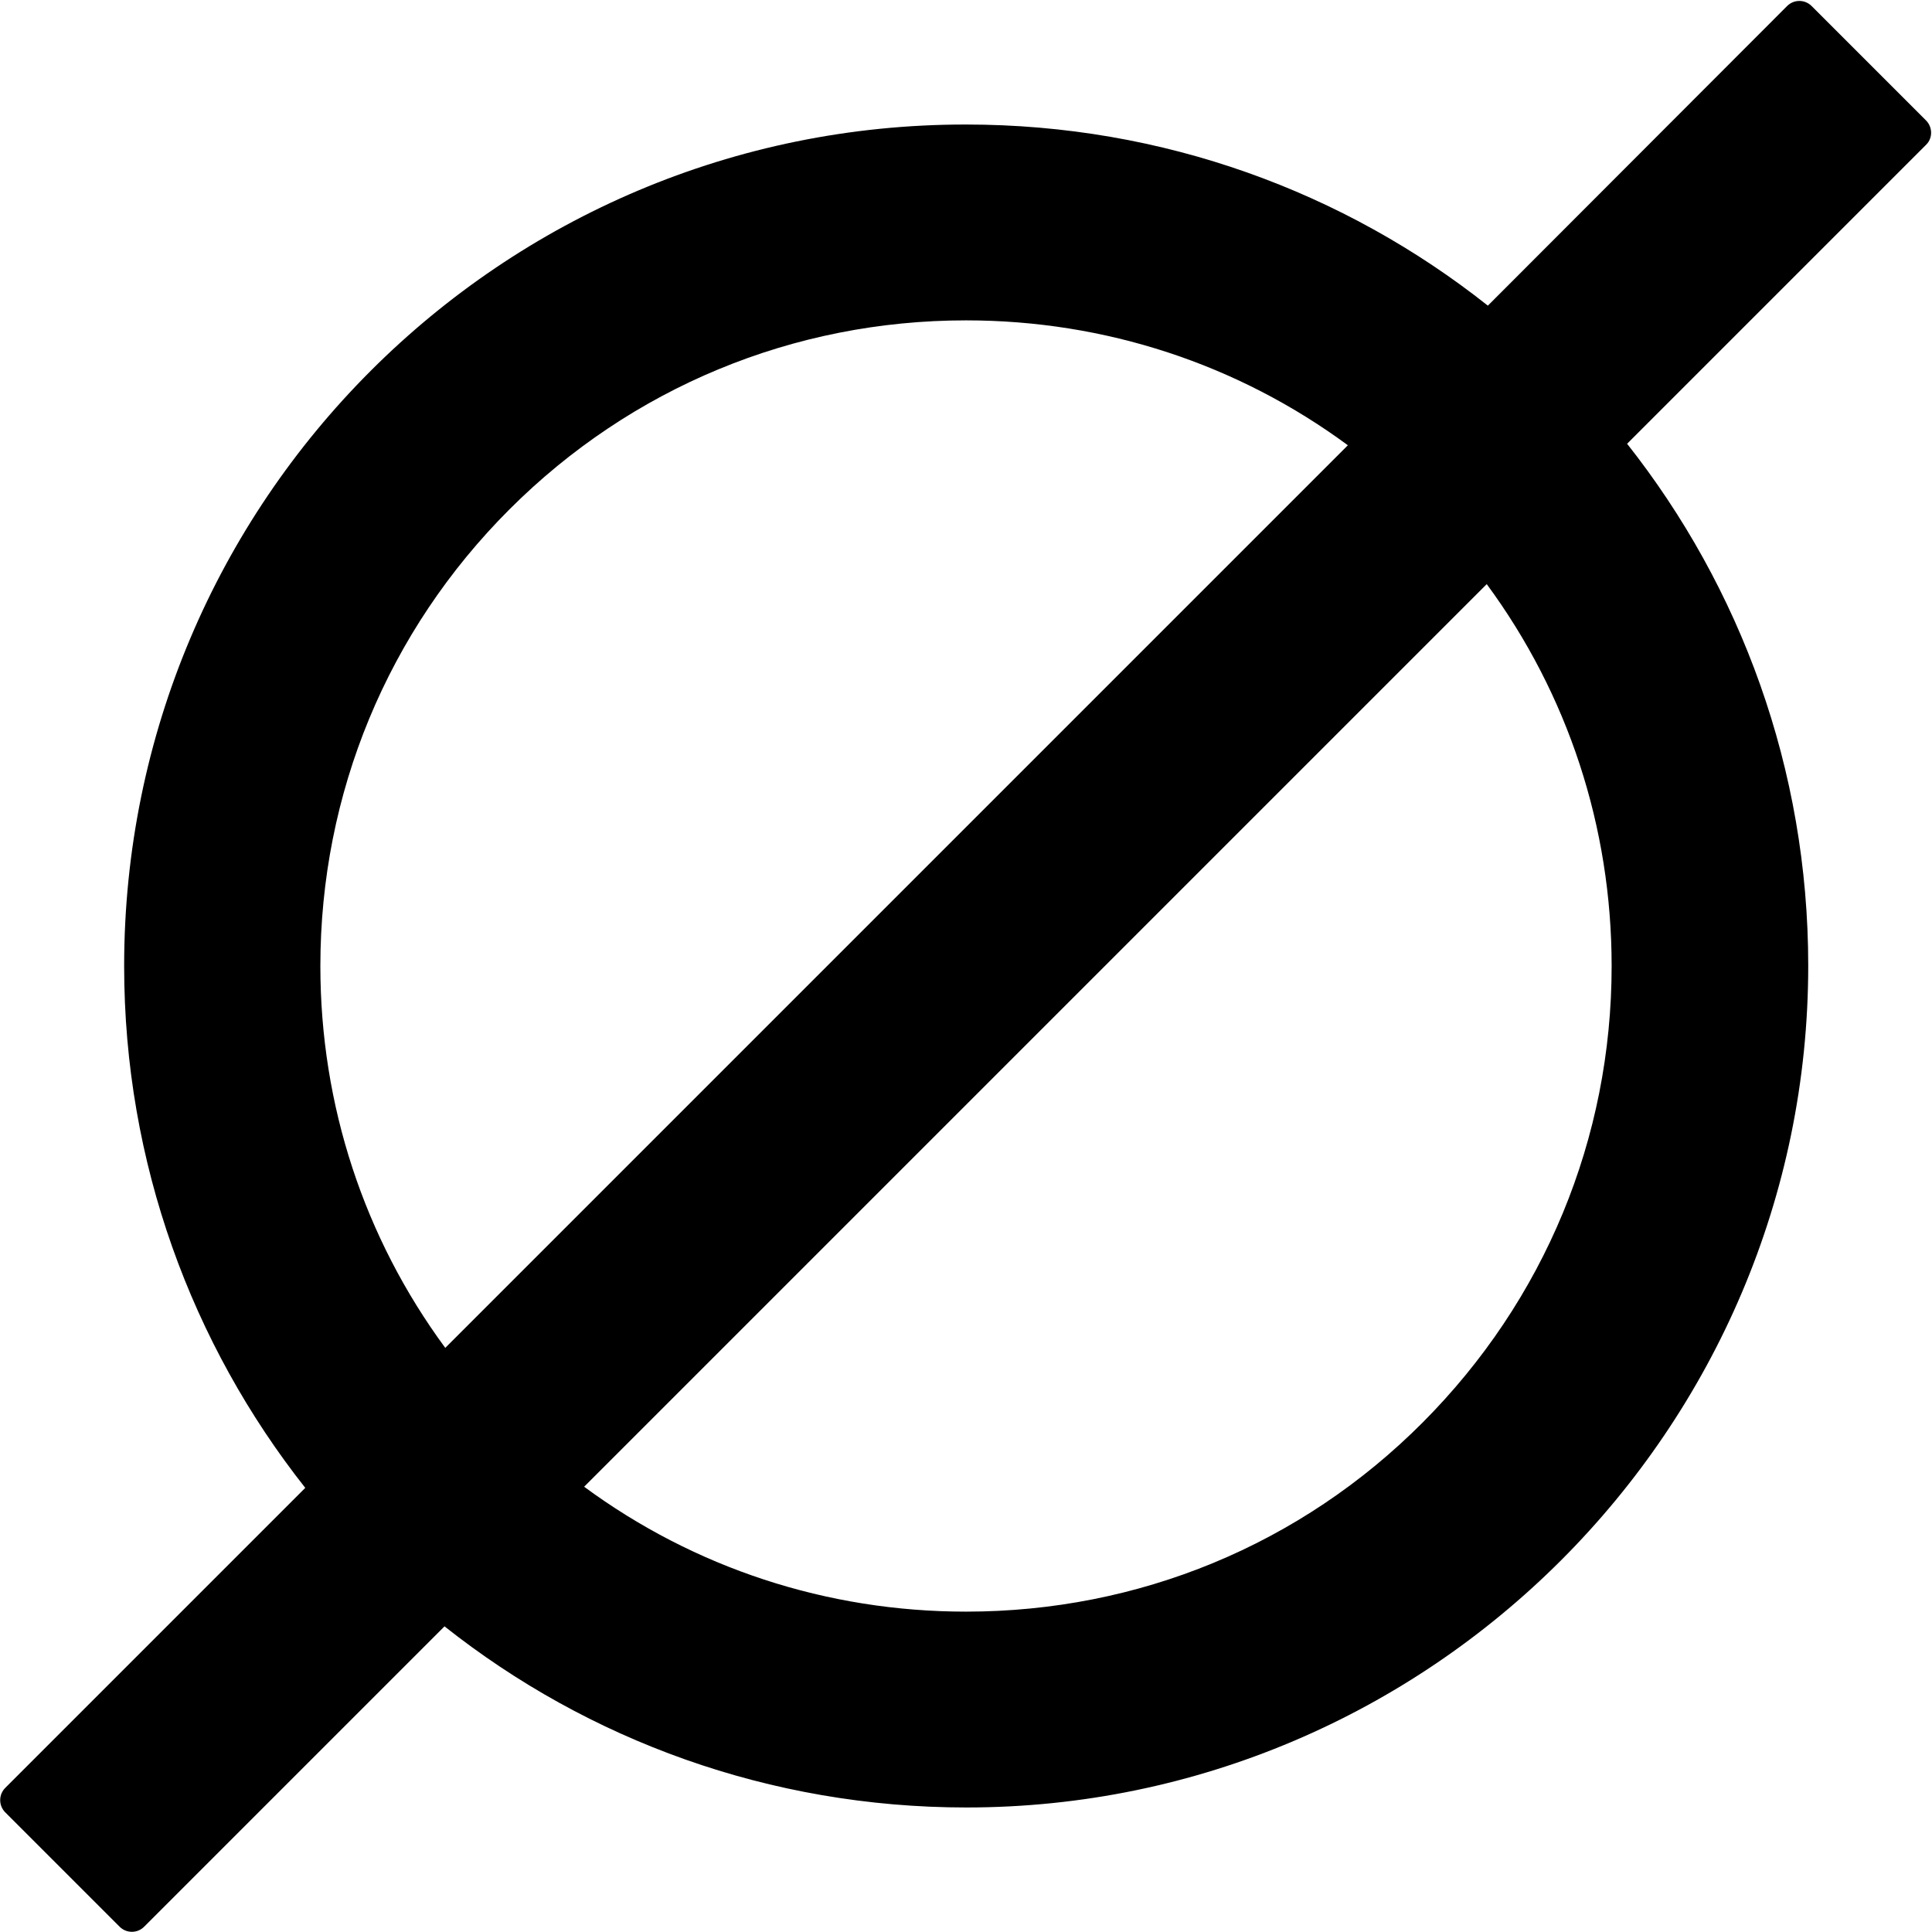 <?xml version="1.0" encoding="utf-8"?>
<!-- Generator: Adobe Illustrator 21.1.0, SVG Export Plug-In . SVG Version: 6.00 Build 0)  -->
<svg version="1.1" id="Layer_1" focusable="false" xmlns="http://www.w3.org/2000/svg" xmlns:xlink="http://www.w3.org/1999/xlink"
	 x="0px" y="0px" viewBox="0 0 512 512" style="enable-background:new 0 0 512 512;" xml:space="preserve">
<path d="M510.4,31.9L480.1,1.6c-1.8-1.8-4.7-1.8-6.5,0L394.3,81c-38-30.1-86-48-138.3-48C132.8,32.9,32.9,132.8,32.9,256
	c0,52.2,18,100.3,48,138.3L1.4,473.8c-1.8,1.8-1.8,4.7,0,6.5l30.3,30.3c1.8,1.8,4.7,1.8,6.5,0l79.6-79.6c38,30.1,86.1,48,138.3,48
	c122.8,0,223.1-100.3,223.1-223.1c0-52.2-18-100.3-48-138.3l79.3-79.3C512.2,36.6,512.2,33.7,510.4,31.9z M84.9,256
	c0-45.7,17.8-88.7,50.1-121s75.3-50.1,121-50.1c36.9,0,72,11.6,101.2,33.1L118,357.2C96.5,328,84.9,292.9,84.9,256z M427.1,256
	c0,45.7-17.8,88.6-50.1,121s-75.3,50.1-121,50.1c-36.9,0-72-11.6-101.2-33.1L394,154.8C415.5,184,427.1,219.1,427.1,256z"/>
</svg>
